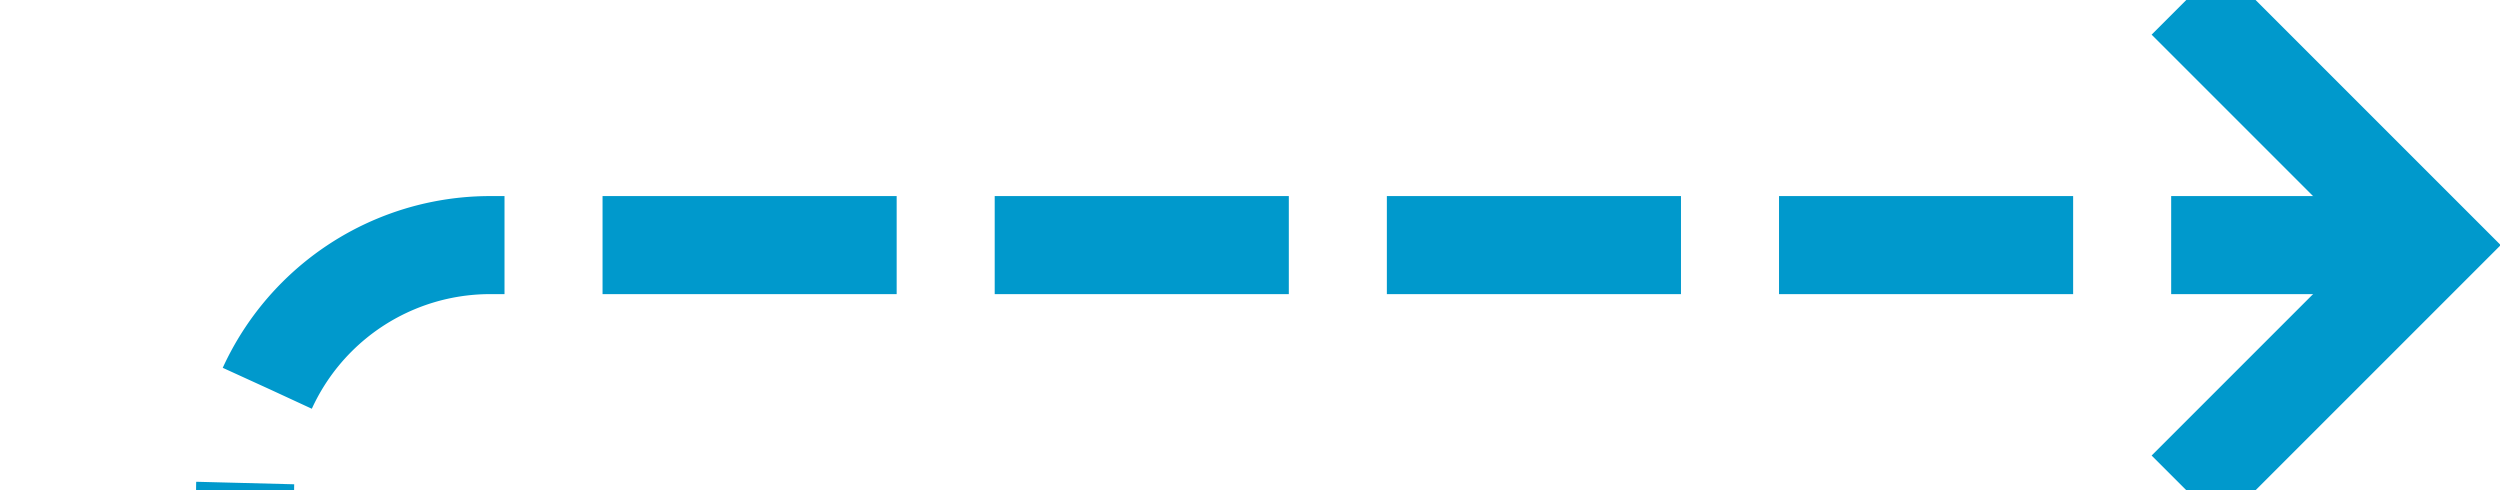 ﻿<?xml version="1.0" encoding="utf-8"?>
<svg version="1.1" xmlns:xlink="http://www.w3.org/1999/xlink" width="51px" height="10px" preserveAspectRatio="xMinYMid meet" viewBox="805 313  51 8" xmlns="http://www.w3.org/2000/svg">
  <path d="M 745 505  L 805 505  A 5 5 0 0 0 810 500 L 810 322  A 5 5 0 0 1 815 317 L 854 317  " stroke-width="2" stroke-dasharray="6,2" stroke="#0099cc" fill="none" />
  <path d="M 848.893 312.707  L 853.186 317  L 848.893 321.293  L 850.307 322.707  L 855.307 317.707  L 856.014 317  L 855.307 316.293  L 850.307 311.293  L 848.893 312.707  Z " fill-rule="nonzero" fill="#0099cc" stroke="none" />
</svg>